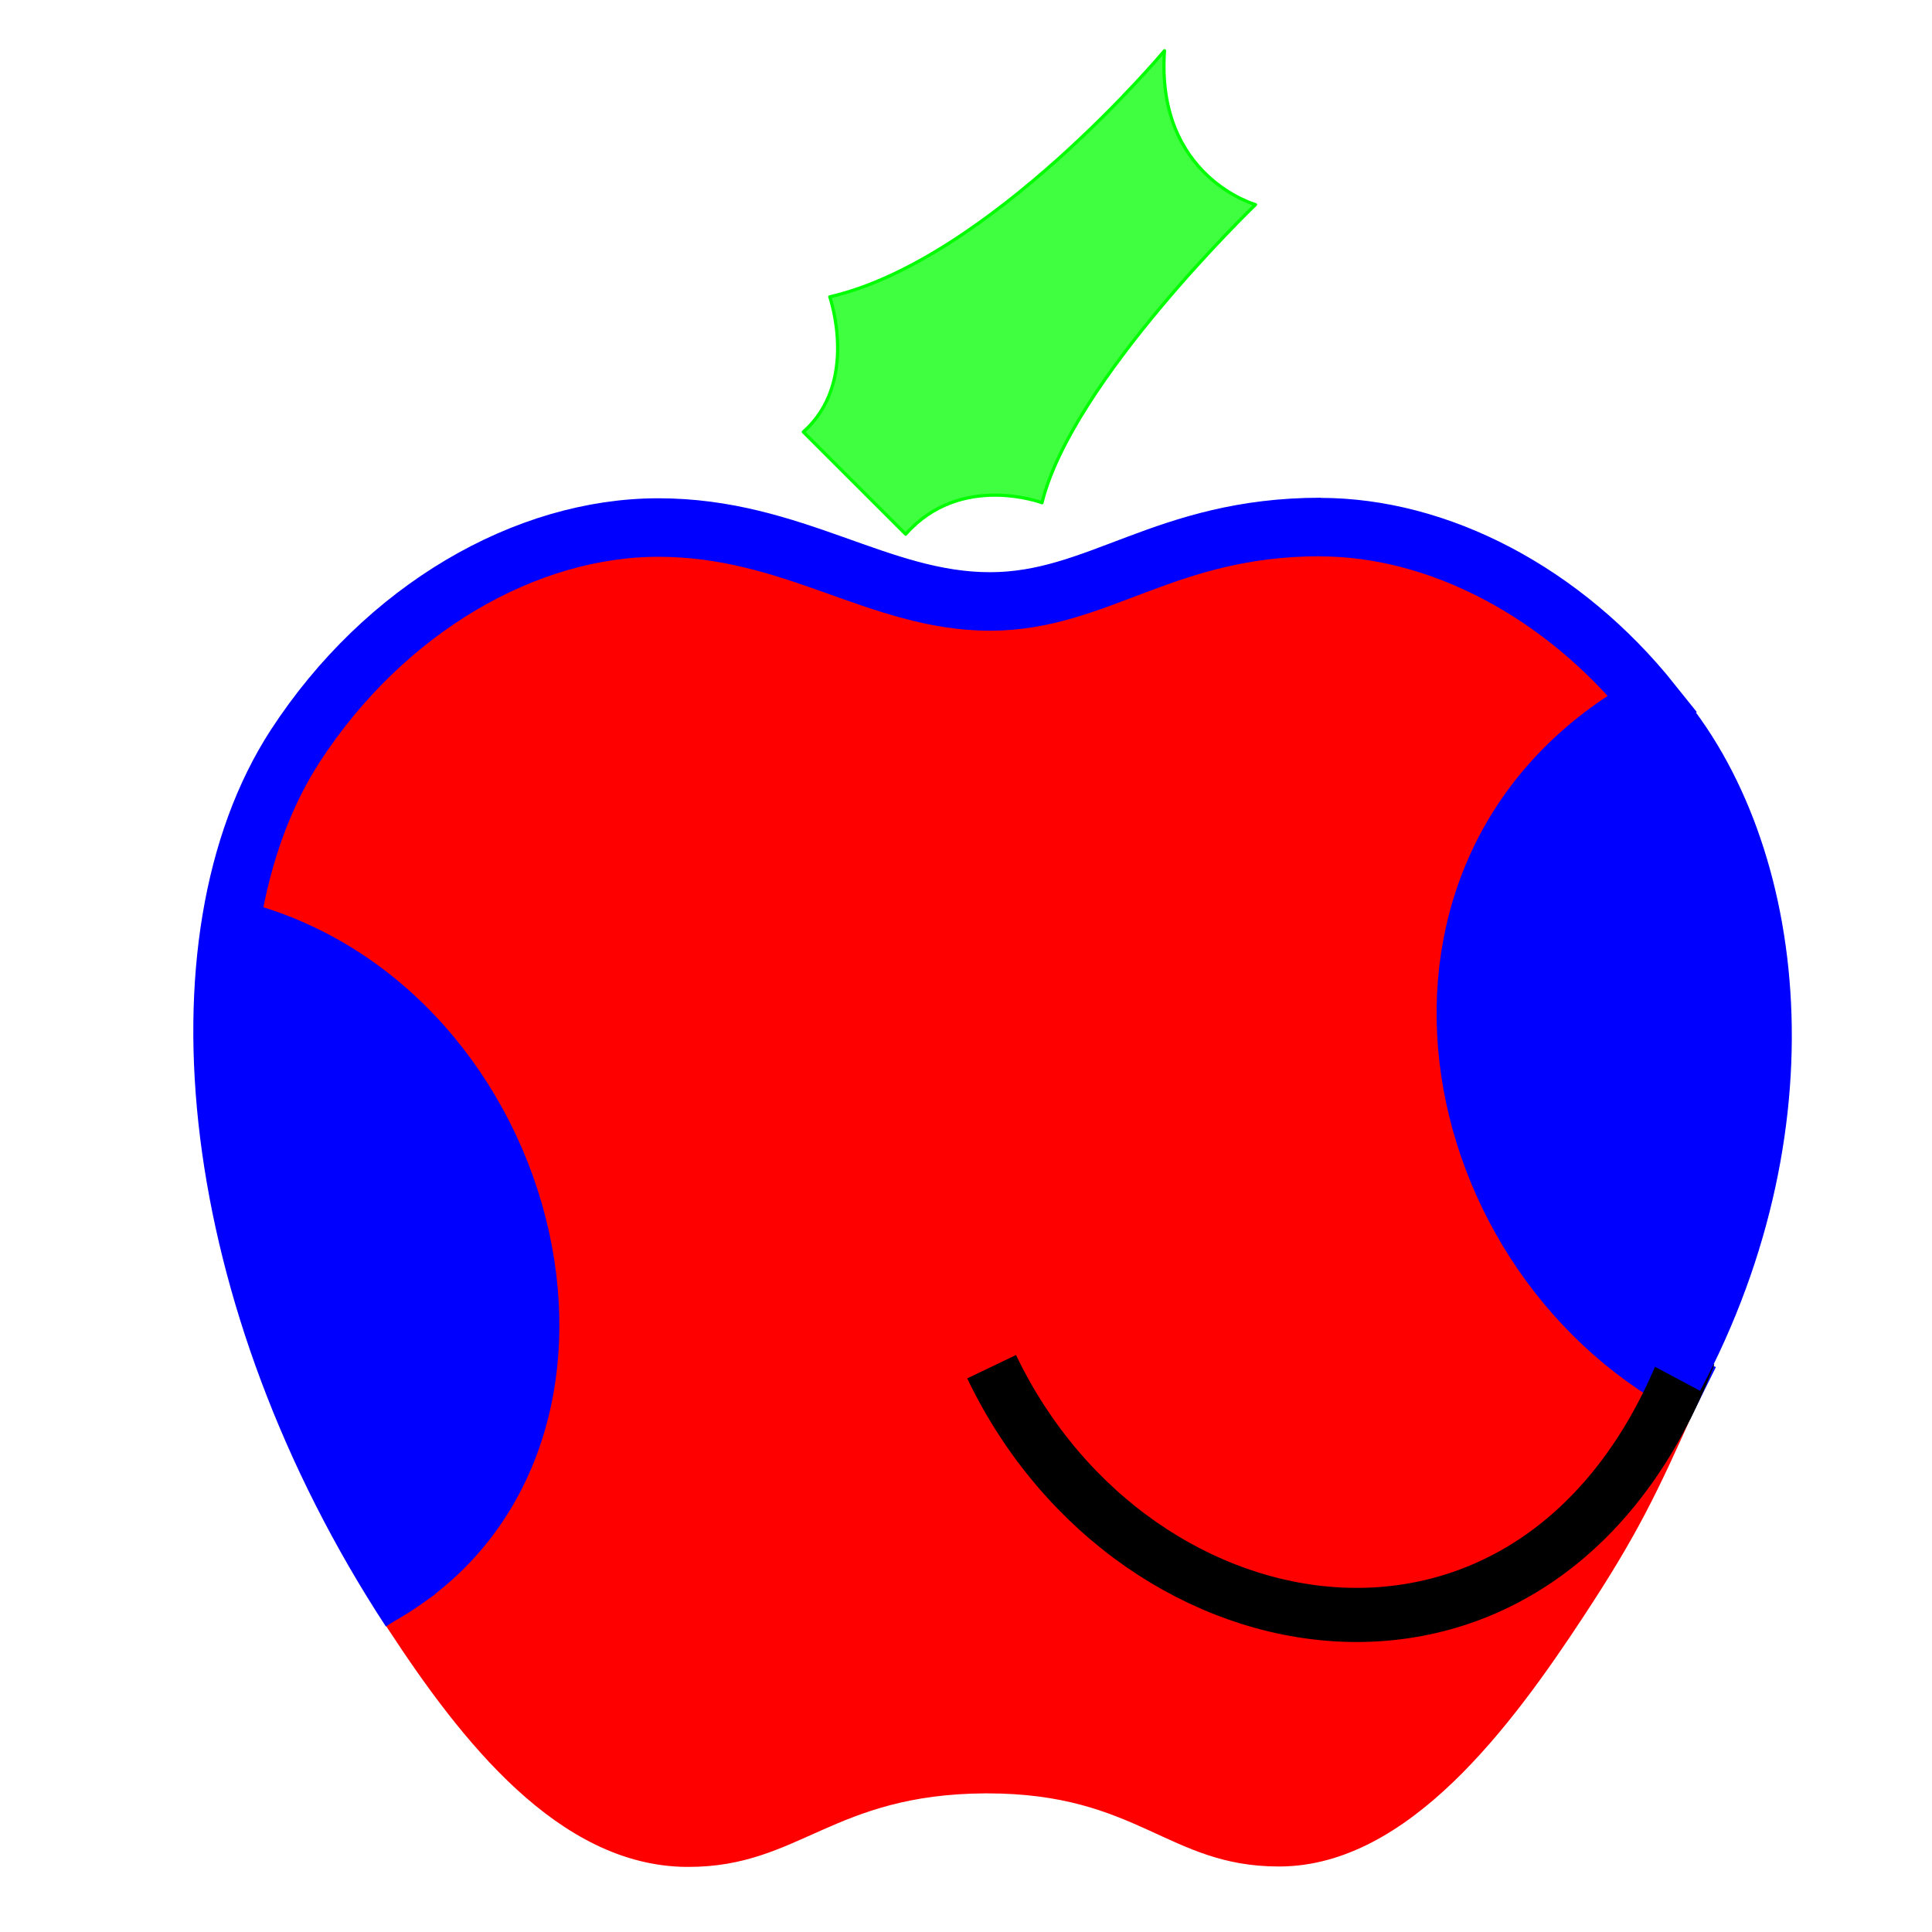 <?xml version="1.0" encoding="UTF-8" standalone="no"?>
<svg
	width="500"
	height="500"
	viewBox="0 0 132.292 132.292"
	version="1.1"
	id="svg8"
	sodipodi:docname="logo.svg"
	inkscape:version="1.2.2 (b0a8486541, 2022-12-01)"
	inkscape:export-xdpi="98.304001"
	inkscape:export-ydpi="98.304001"
	xmlns:inkscape="http://www.inkscape.org/namespaces/inkscape"
	xmlns:sodipodi="http://sodipodi.sourceforge.net/DTD/sodipodi-0.dtd"
	xmlns="http://www.w3.org/2000/svg"
	xmlns:svg="http://www.w3.org/2000/svg"
	xmlns:rdf="http://www.w3.org/1999/02/22-rdf-syntax-ns#"
	xmlns:cc="http://creativecommons.org/ns#"
	xmlns:dc="http://purl.org/dc/elements/1.1/">
	<title
		id="title13306">AG22 Logo</title>
	<defs
		id="defs2">
		<inkscape:path-effect
			effect="mirror_symmetry"
			start_point="-211.39,149.322"
			end_point="-231.39,430.13"
			center_point="-221.39,289.726"
			id="path-effect870"
			is_visible="true"
			lpeversion="1"
			mode="free"
			discard_orig_path="false"
			fuse_paths="false"
			oposite_fuse="false"
			split_items="false" />
		<inkscape:path-effect
			effect="mirror_symmetry"
			start_point="260,156.233"
			end_point="260,473.767"
			center_point="260,315"
			id="path-effect862"
			is_visible="true"
			lpeversion="1"
			mode="free"
			discard_orig_path="false"
			fuse_paths="false"
			oposite_fuse="false"
			split_items="false" />
		<inkscape:path-effect
			effect="mirror_symmetry"
			start_point="203.294,134.979"
			end_point="203.294,452.512"
			center_point="203.294,293.746"
			id="path-effect858"
			is_visible="true"
			lpeversion="1"
			mode="free"
			discard_orig_path="false"
			fuse_paths="false"
			oposite_fuse="false"
			split_items="false" />
	</defs>
	<sodipodi:namedview
		id="base"
		pagecolor="#ffffff"
		bordercolor="#666666"
		borderopacity="1.0"
		inkscape:pageopacity="0.0"
		inkscape:pageshadow="2"
		inkscape:zoom="2.86"
		inkscape:cx="435.48951"
		inkscape:cy="286.88811"
		inkscape:document-units="mm"
		inkscape:current-layer="layer1"
		inkscape:document-rotation="0"
		showgrid="true"
		units="px"
		inkscape:window-width="1882"
		inkscape:window-height="1027"
		inkscape:window-x="38"
		inkscape:window-y="24"
		inkscape:window-maximized="1"
		inkscape:pagecheckerboard="0"
		inkscape:snap-bbox="true"
		inkscape:showpageshadow="0"
		inkscape:deskcolor="#d1d1d1">
		<inkscape:grid
			type="xygrid"
			id="grid39" />
	</sodipodi:namedview>
	<g
		inkscape:label="Layer 1"
		inkscape:groupmode="layer"
		id="layer1">
		<g
			id="g34"
			transform="matrix(0.265,0,0,0.265,-2.521,-5.231)"
			style="fill:#ff0000">
			<path
				d="m 349.082,158.963 c -40.32,0 -57.36,19.24 -85.44,19.24 -28.79,0 -50.75,-19.1 -85.69,-19.1 -34.2,0 -70.67,20.88 -93.83,56.45 -32.52,50.16 -27,144.63 25.67,225.11 18.84,28.81 44,61.12 77,61.47 h 0.6 c 28.68,0 37.2,-18.78 76.67,-19 h 0.6 c 38.88,0 46.68,18.89 75.24,18.89 h 0.6 c 33,-0.35 59.51,-36.15 78.35,-64.85 13.56,-20.64 18.6,-31 29,-54.35 -76.19,-28.92 -88.43,-136.93 -13.08,-178.34 -23,-28.8 -55.32,-45.48 -85.79,-45.48 z"
				id="path20"
				style="fill:#ff0000" />
			<path
				d="M 449.53,379.77 C 380.823,345.76 361.1,242.84 436.45,201.43 c -23,-28.8 -55.32,-45.48 -85.79,-45.48 l 0.1,-0.04 c -40.32,0 -57.36,19.24 -85.44,19.24 -28.79,0 -50.75,-19.1 -85.69,-19.1 -34.2,0 -70.67,20.88 -93.83,56.45 -32.52,50.16 -22.923,142.905 29.747,223.385"
				id="path20-3"
				style="fill:none;fill-opacity:1;stroke:#0000ff;stroke-width:15.118;stroke-miterlimit:4;stroke-dasharray:none;stroke-opacity:1"
				sodipodi:nodetypes="ccccsscc" />
			<path
				d="m 445.945,369.81 c -36.935,97.343 -143.062,80.618 -180.207,3.076"
				id="path20-3-6"
				style="fill:none;fill-opacity:1;stroke:#000000;stroke-width:13.984;stroke-miterlimit:4;stroke-dasharray:none;stroke-opacity:1"
				sodipodi:nodetypes="cc"
				inkscape:transform-center-x="1.8851645"
				inkscape:transform-center-y="11.6818" />
			<path
				d="M 69.53,259.77 C 148.699,279.098 176.776,395.378 105.766,433.103"
				id="path20-3-6-5"
				style="fill:none;fill-opacity:1;stroke:#0000ff;stroke-width:15.118;stroke-miterlimit:4;stroke-dasharray:none;stroke-opacity:1"
				sodipodi:nodetypes="cc"
				inkscape:transform-center-x="-9.9793749"
				inkscape:transform-center-y="1.0817878" />
			<path
				sodipodi:nodetypes="ccccccc"
				id="path3075"
				d="M 217.079,131.336 243.53,157.77 c 14.216,-16.062 35.232,-8.127 35.232,-8.127 7.702,-31.377 55.165,-77.033 55.165,-77.033 0,0 -25.795,-7.246 -23.513,-39.773 0,0 -45.212,54.122 -86.502,63.597 0,0 7.701,22.067 -6.833,34.902 z"
				style="fill:#00ff00;fill-opacity:0.75;fill-rule:evenodd;stroke:#00fd00;stroke-width:0.822;stroke-linecap:round;stroke-linejoin:round;stroke-miterlimit:4;stroke-dasharray:none;stroke-opacity:1" />
		</g>
		<path
			style="fill:none;stroke:#0000ff;stroke-width:4;stroke-linecap:butt;stroke-linejoin:miter;stroke-dasharray:none;stroke-opacity:1"
			d="m 112.956,48.064 c 8.593,9.457 11.221,28.364 1.693,46.23"
			id="path2799"
			sodipodi:nodetypes="cc" />
		<path
			style="fill:#0000ff;fill-opacity:1;stroke:#0000ff;stroke-width:8.639;stroke-dasharray:none;stroke-opacity:1;paint-order:stroke fill markers"
			d="M 99.281,389.286 C 82.609,358.593 71.595,325.691 67.186,293.401 65.814,283.36 65.044,266.852 65.547,258.286 L 66,250.571 l 1.41,0.158 c 2.203,0.247 12.632,5.429 17.56,8.725 16.911,11.31 30.109,28.252 37.595,48.26 10.397,27.788 8.162,56.582 -6.012,77.456 -2.398,3.531 -11.149,13.116 -11.976,13.116 -0.224,0 -2.608,-4.05 -5.297,-9 z"
			id="path2801"
			transform="scale(0.265)" />
		<path
			style="fill:#0000ff;stroke:#0000ff;stroke-width:4.89;stroke-dasharray:none;paint-order:stroke fill markers"
			d="m 427.26,342.904 c -21.598,-16.291 -36.493,-42.201 -40.062,-69.686 -0.794,-6.113 -0.789,-17.073 0.011,-22.694 3.376,-23.74 14.999,-42.787 34.394,-56.362 1.785,-1.249 3.466,-2.186 3.737,-2.082 0.844,0.324 6.537,9.263 9.163,14.389 9.234,18.025 13.754,38.174 13.763,61.363 0.007,15.951 -1.37,26.818 -5.47,43.182 -2.302,9.189 -8.089,25.249 -11.598,32.188 l -0.978,1.935 z"
			id="path1021"
			transform="scale(0.265)" />
	</g>
</svg>